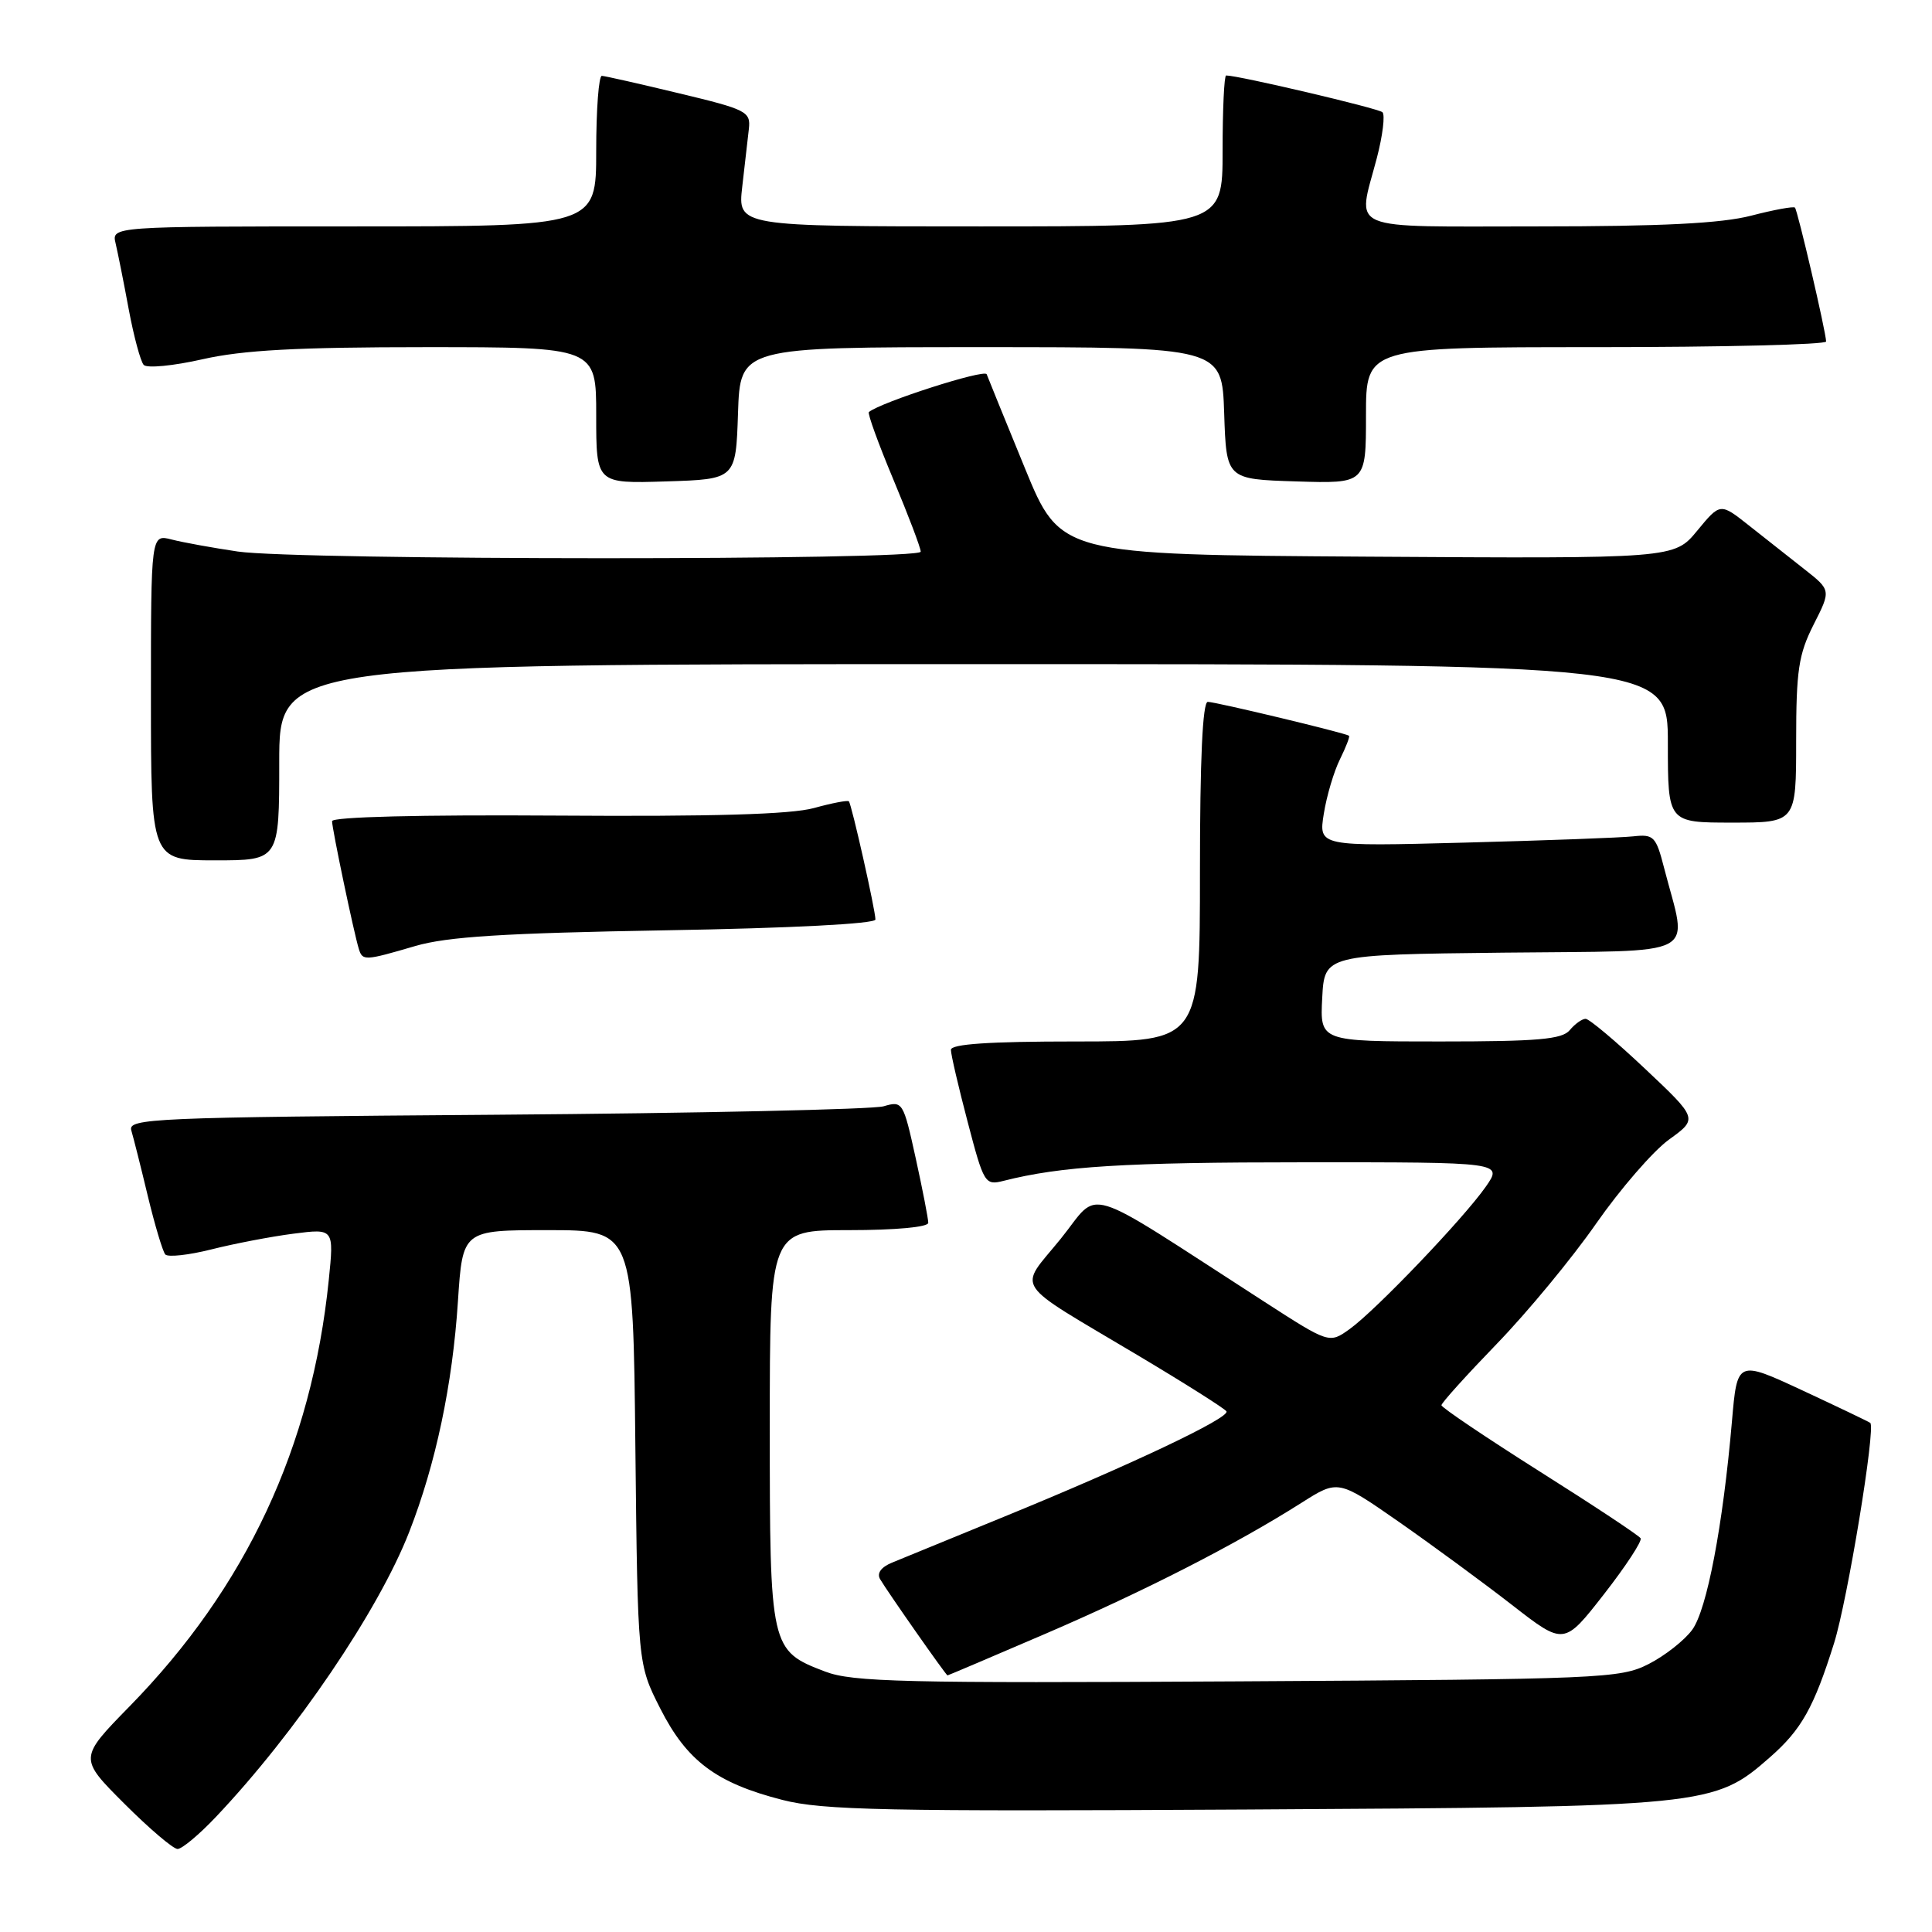 <?xml version="1.0" encoding="UTF-8" standalone="no"?>
<!DOCTYPE svg PUBLIC "-//W3C//DTD SVG 1.1//EN" "http://www.w3.org/Graphics/SVG/1.1/DTD/svg11.dtd" >
<svg xmlns="http://www.w3.org/2000/svg" xmlns:xlink="http://www.w3.org/1999/xlink" version="1.1" viewBox="0 0 256 256">
 <g >
 <path fill="currentColor"
d=" M 28.61 240.75 C 39.15 229.63 50.16 213.41 54.22 203.00 C 57.74 193.99 59.96 183.49 60.68 172.41 C 61.30 163.00 61.30 163.00 72.59 163.00 C 83.89 163.00 83.89 163.00 84.19 191.75 C 84.50 220.50 84.50 220.50 87.49 226.39 C 91.01 233.34 94.92 236.26 103.68 238.50 C 109.02 239.87 117.35 240.04 165.18 239.77 C 226.48 239.42 227.11 239.36 234.57 232.81 C 238.71 229.17 240.35 226.24 243.02 217.74 C 244.81 212.03 248.57 189.17 247.82 188.54 C 247.64 188.39 243.60 186.46 238.84 184.24 C 230.19 180.22 230.19 180.22 229.49 188.36 C 228.29 202.19 226.18 213.28 224.23 215.95 C 223.21 217.35 220.60 219.40 218.44 220.50 C 214.68 222.41 212.21 222.51 164.00 222.79 C 119.79 223.04 112.98 222.88 109.33 221.49 C 102.06 218.72 102.00 218.43 102.00 189.04 C 102.00 163.00 102.00 163.00 112.50 163.00 C 118.63 163.00 123.00 162.60 123.00 162.03 C 123.00 161.49 122.25 157.63 121.33 153.44 C 119.69 145.99 119.60 145.85 117.08 146.59 C 115.66 147.00 92.54 147.51 65.69 147.71 C 20.17 148.05 16.92 148.19 17.40 149.79 C 17.68 150.73 18.67 154.65 19.59 158.50 C 20.52 162.35 21.56 165.82 21.90 166.22 C 22.25 166.61 25.00 166.31 28.02 165.55 C 31.03 164.79 35.92 163.85 38.88 163.47 C 44.26 162.78 44.26 162.78 43.56 169.64 C 41.30 191.74 32.62 210.31 17.17 226.10 C 10.45 232.97 10.45 232.97 16.47 238.99 C 19.77 242.29 22.95 245.00 23.53 245.00 C 24.11 245.00 26.40 243.09 28.61 240.75 Z  M 138.60 216.45 C 151.74 210.79 163.80 204.62 172.47 199.12 C 177.31 196.05 177.31 196.05 185.41 201.69 C 189.86 204.80 196.59 209.74 200.37 212.68 C 207.24 218.02 207.24 218.02 212.52 211.26 C 215.42 207.54 217.61 204.20 217.39 203.83 C 217.17 203.46 211.14 199.47 203.99 194.96 C 196.85 190.44 191.00 186.50 191.00 186.20 C 191.00 185.89 194.30 182.24 198.33 178.07 C 202.36 173.91 208.29 166.74 211.49 162.14 C 214.70 157.54 219.04 152.53 221.15 151.00 C 224.99 148.23 224.99 148.23 217.97 141.61 C 214.12 137.98 210.58 135.00 210.10 135.00 C 209.63 135.00 208.68 135.68 208.00 136.50 C 206.99 137.72 203.77 138.00 190.83 138.00 C 174.90 138.00 174.90 138.00 175.20 132.25 C 175.50 126.50 175.50 126.50 199.22 126.23 C 225.88 125.93 223.62 127.12 220.50 115.00 C 219.43 110.83 219.13 110.52 216.42 110.82 C 214.81 111.00 204.77 111.37 194.11 111.65 C 174.72 112.16 174.72 112.16 175.41 107.83 C 175.79 105.45 176.76 102.19 177.56 100.59 C 178.35 98.99 178.89 97.59 178.75 97.49 C 178.26 97.12 161.06 93.00 160.04 93.00 C 159.35 93.00 159.00 100.64 159.00 115.50 C 159.00 138.00 159.00 138.00 142.50 138.00 C 131.08 138.00 126.00 138.34 126.00 139.11 C 126.00 139.72 127.00 144.02 128.22 148.66 C 130.36 156.83 130.51 157.09 132.97 156.47 C 140.61 154.53 149.02 154.01 172.82 154.01 C 199.14 154.00 199.14 154.00 196.87 157.25 C 193.91 161.48 182.26 173.66 178.82 176.12 C 176.13 178.04 176.13 178.04 167.41 172.41 C 142.80 156.54 145.93 157.50 140.54 164.16 C 134.91 171.11 133.84 169.49 150.79 179.60 C 157.00 183.30 162.28 186.64 162.51 187.01 C 163.03 187.85 149.76 194.14 133.00 200.99 C 126.12 203.80 119.46 206.53 118.19 207.06 C 116.74 207.66 116.16 208.47 116.62 209.25 C 117.64 210.98 125.36 222.00 125.55 222.00 C 125.63 222.00 131.51 219.50 138.60 216.45 Z  M 55.00 125.36 C 59.26 124.11 66.76 123.64 88.25 123.27 C 104.75 122.99 116.00 122.41 116.00 121.84 C 116.00 120.62 112.85 106.60 112.48 106.18 C 112.33 106.01 110.24 106.41 107.85 107.07 C 104.82 107.91 94.44 108.21 73.75 108.07 C 55.66 107.95 44.00 108.24 44.00 108.81 C 44.00 109.82 46.90 123.66 47.55 125.75 C 48.04 127.33 48.35 127.31 55.00 125.36 Z  M 37.00 101.00 C 37.00 88.00 37.00 88.00 129.00 88.00 C 221.00 88.00 221.00 88.00 221.00 98.50 C 221.00 109.00 221.00 109.00 229.50 109.00 C 238.00 109.00 238.00 109.00 238.00 98.17 C 238.00 88.83 238.32 86.71 240.31 82.77 C 242.63 78.20 242.63 78.20 239.06 75.40 C 237.10 73.86 233.80 71.26 231.72 69.61 C 227.94 66.62 227.94 66.62 224.89 70.32 C 221.84 74.02 221.84 74.02 181.17 73.76 C 140.50 73.50 140.50 73.50 135.79 62.00 C 133.20 55.67 130.92 50.09 130.74 49.59 C 130.47 48.87 116.71 53.29 115.13 54.60 C 114.93 54.77 116.39 58.80 118.38 63.55 C 120.37 68.31 122.00 72.60 122.00 73.10 C 122.00 74.27 39.47 74.25 31.50 73.08 C 28.20 72.59 24.26 71.88 22.75 71.49 C 20.00 70.78 20.00 70.78 20.00 92.39 C 20.00 114.00 20.00 114.00 28.50 114.00 C 37.00 114.00 37.00 114.00 37.00 101.00 Z  M 97.79 54.75 C 98.08 46.00 98.08 46.00 130.00 46.00 C 161.92 46.00 161.92 46.00 162.21 54.75 C 162.50 63.50 162.50 63.50 171.75 63.79 C 181.00 64.08 181.00 64.08 181.00 55.04 C 181.00 46.00 181.00 46.00 211.50 46.00 C 228.28 46.00 241.99 45.66 241.97 45.25 C 241.93 43.90 238.19 27.86 237.84 27.51 C 237.65 27.32 235.04 27.80 232.03 28.58 C 228.09 29.60 220.21 30.00 203.78 30.00 C 177.91 30.00 179.85 30.82 182.43 20.97 C 183.22 17.96 183.55 15.21 183.18 14.87 C 182.63 14.35 164.11 10.00 162.47 10.00 C 162.21 10.00 162.00 14.50 162.00 20.00 C 162.00 30.00 162.00 30.00 129.88 30.00 C 97.75 30.00 97.75 30.00 98.35 24.75 C 98.68 21.86 99.08 18.41 99.23 17.07 C 99.48 14.79 98.94 14.51 90.00 12.37 C 84.78 11.11 80.16 10.07 79.75 10.05 C 79.34 10.02 79.00 14.50 79.00 20.00 C 79.00 30.00 79.00 30.00 46.89 30.00 C 14.78 30.00 14.78 30.00 15.32 32.25 C 15.61 33.49 16.40 37.42 17.06 41.00 C 17.73 44.58 18.62 47.88 19.04 48.35 C 19.46 48.82 22.97 48.48 26.85 47.60 C 32.19 46.39 39.36 46.00 56.45 46.00 C 79.00 46.00 79.00 46.00 79.00 55.04 C 79.00 64.08 79.00 64.08 88.25 63.79 C 97.50 63.50 97.50 63.50 97.79 54.75 Z "/>
</g>
</svg>
